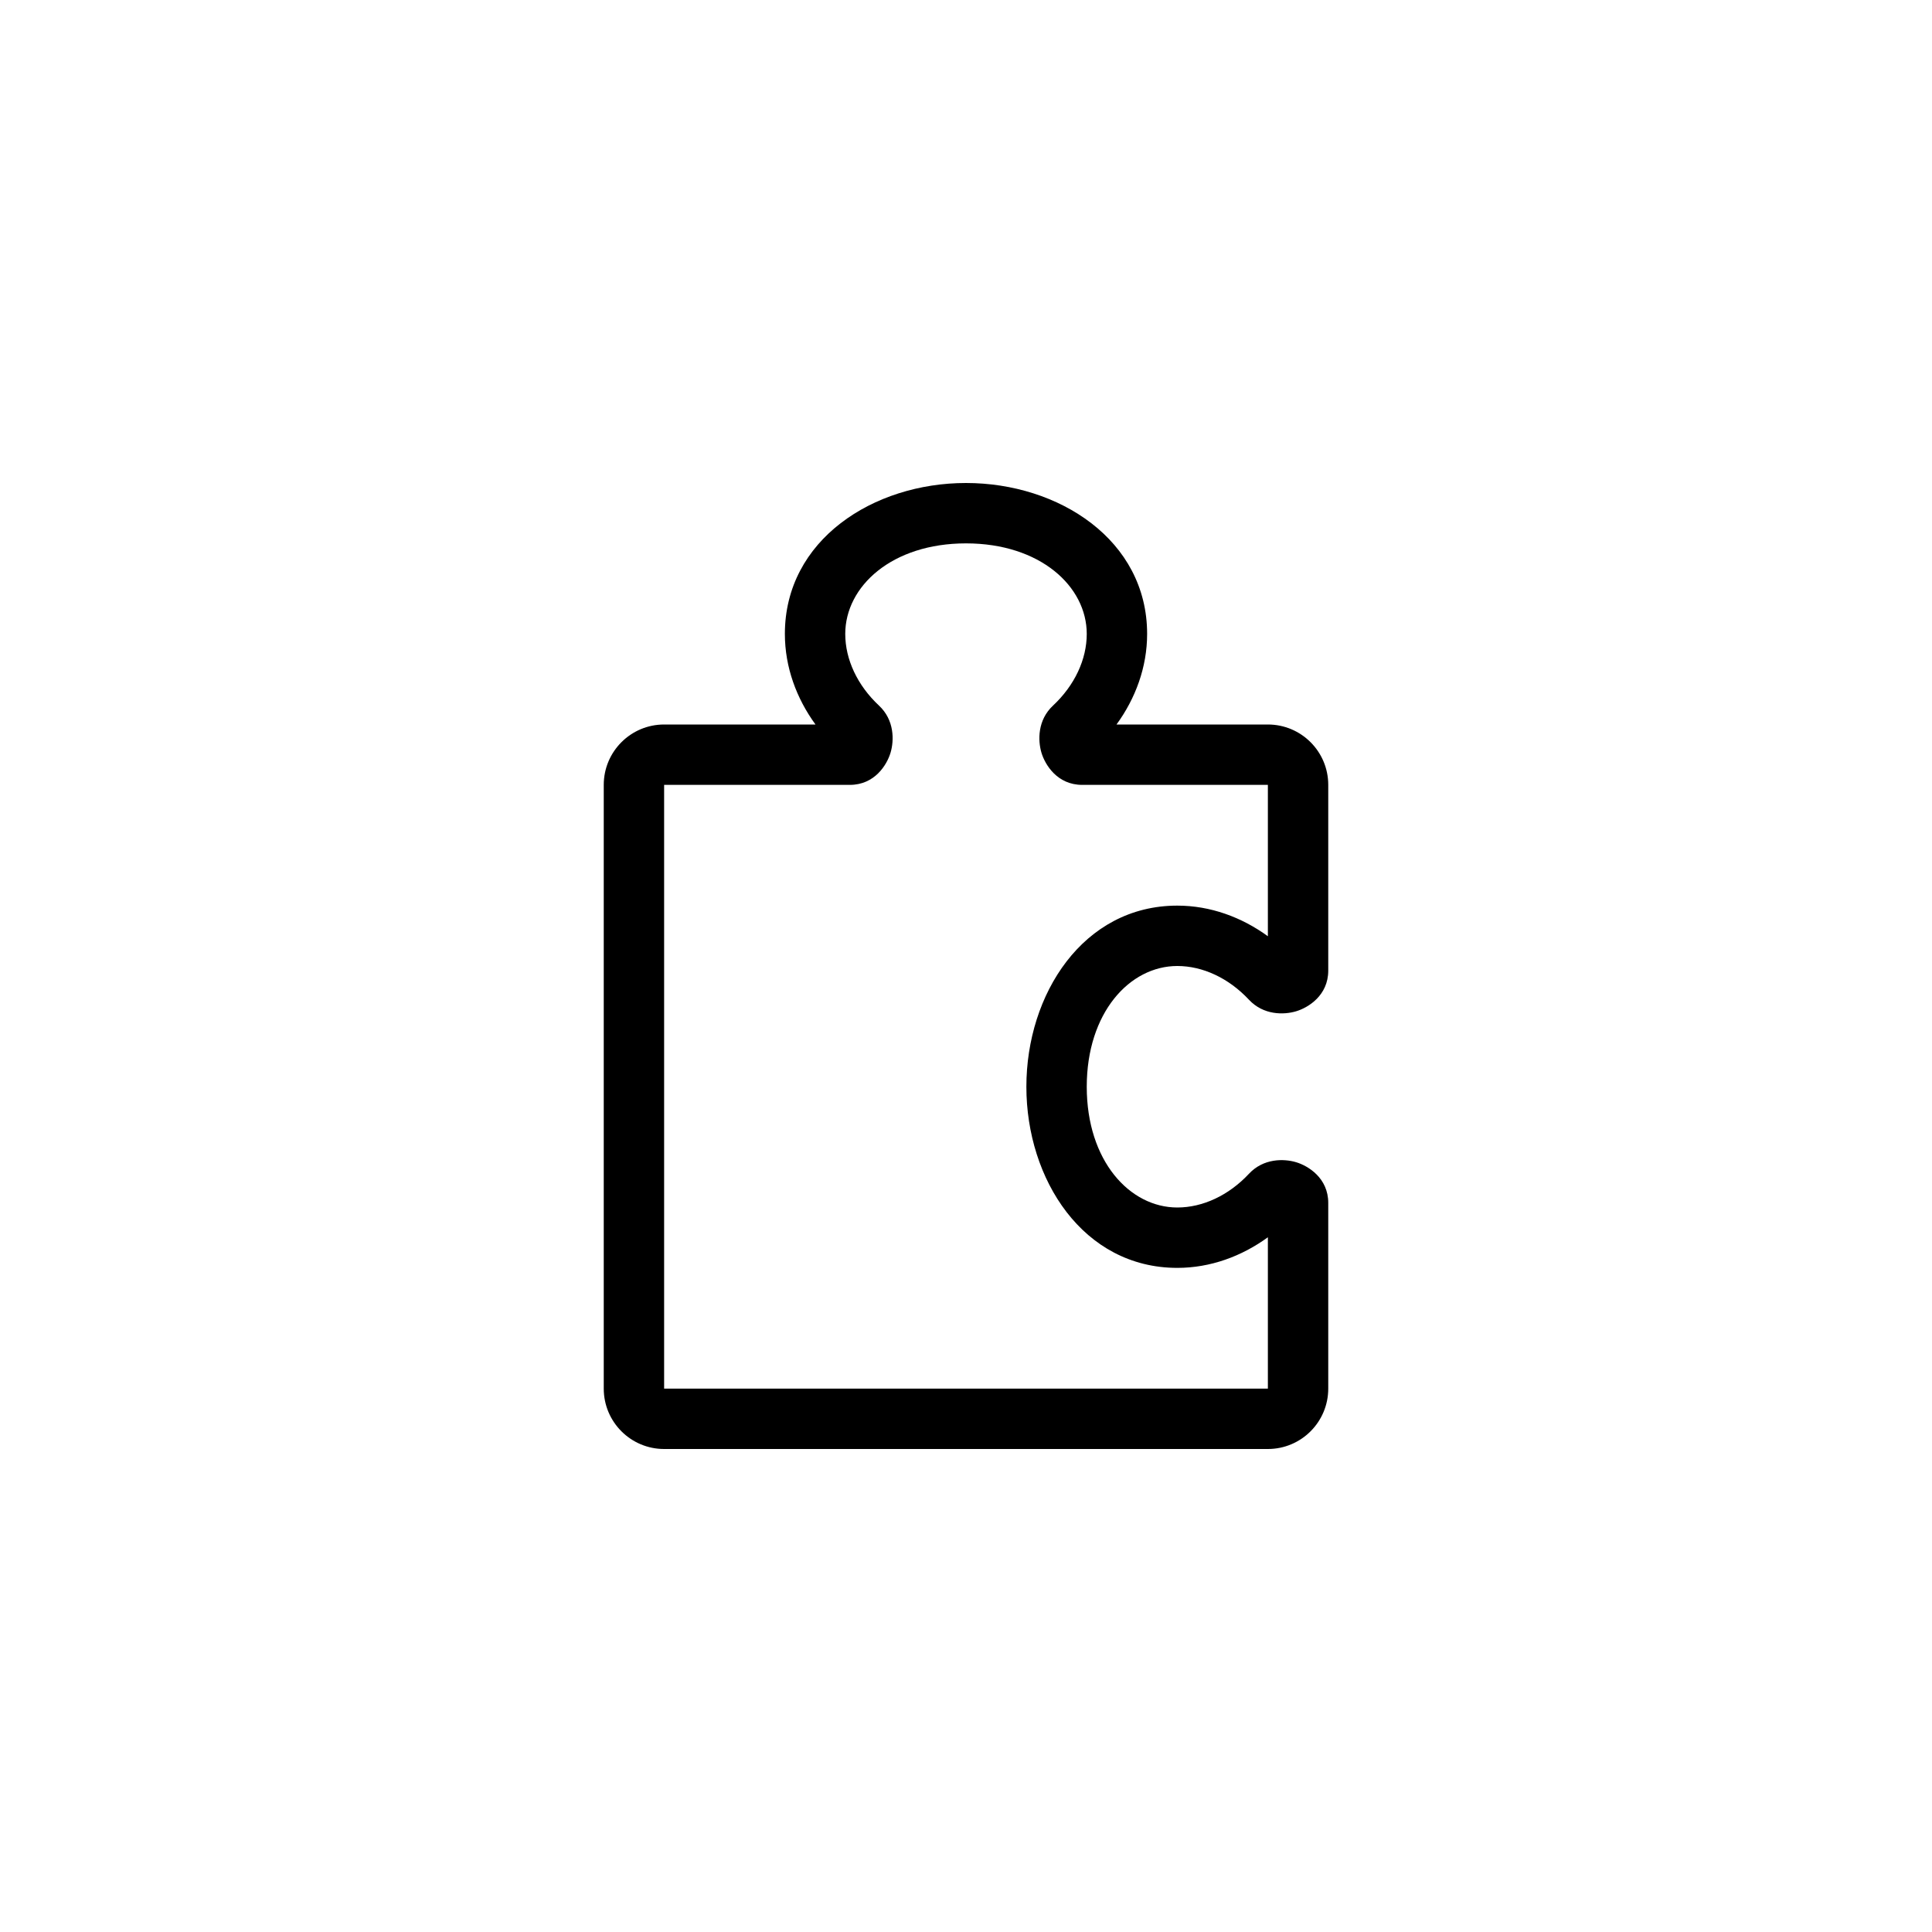 <?xml version="1.0"?>
	<svg xmlns="http://www.w3.org/2000/svg" 
		width="32" 
		height="32" 
		viewbox="0 0 32 32" 
		code="82730" 
		 transform=""
		><path d="M16 9C14.773 9 14 9.711 14 10.5 14 10.921 14.2 11.351 14.558 11.686 14.816 11.926 14.811 12.264 14.75 12.468 14.69 12.668 14.488 13 14.076 13H11V23H21V20.493C20.567 20.808 20.049 21 19.5 21 17.942 21 17 19.535 17 18 17 16.465 17.942 15 19.5 15 20.049 15 20.567 15.192 21 15.507V13H17.924C17.512 13 17.31 12.668 17.25 12.468 17.189 12.264 17.184 11.926 17.442 11.686 17.8 11.351 18 10.921 18 10.5 18 9.711 17.227 9 16 9ZM13 10.5C13 8.942 14.465 8 16 8 17.535 8 19 8.942 19 10.5 19 11.049 18.808 11.568 18.493 12H21C21.552 12 22 12.448 22 13V16.076C22 16.488 21.668 16.69 21.468 16.75 21.264 16.811 20.926 16.816 20.686 16.558 20.351 16.2 19.921 16 19.5 16 18.711 16 18 16.773 18 18 18 19.227 18.711 20 19.5 20 19.921 20 20.351 19.8 20.686 19.442 20.926 19.184 21.264 19.189 21.468 19.25 21.668 19.31 22 19.512 22 19.924V23C22 23.552 21.552 24 21 24H11C10.448 24 10 23.552 10 23V13C10 12.448 10.448 12 11 12H13.507C13.192 11.568 13 11.049 13 10.5Z"/>
	</svg>
	